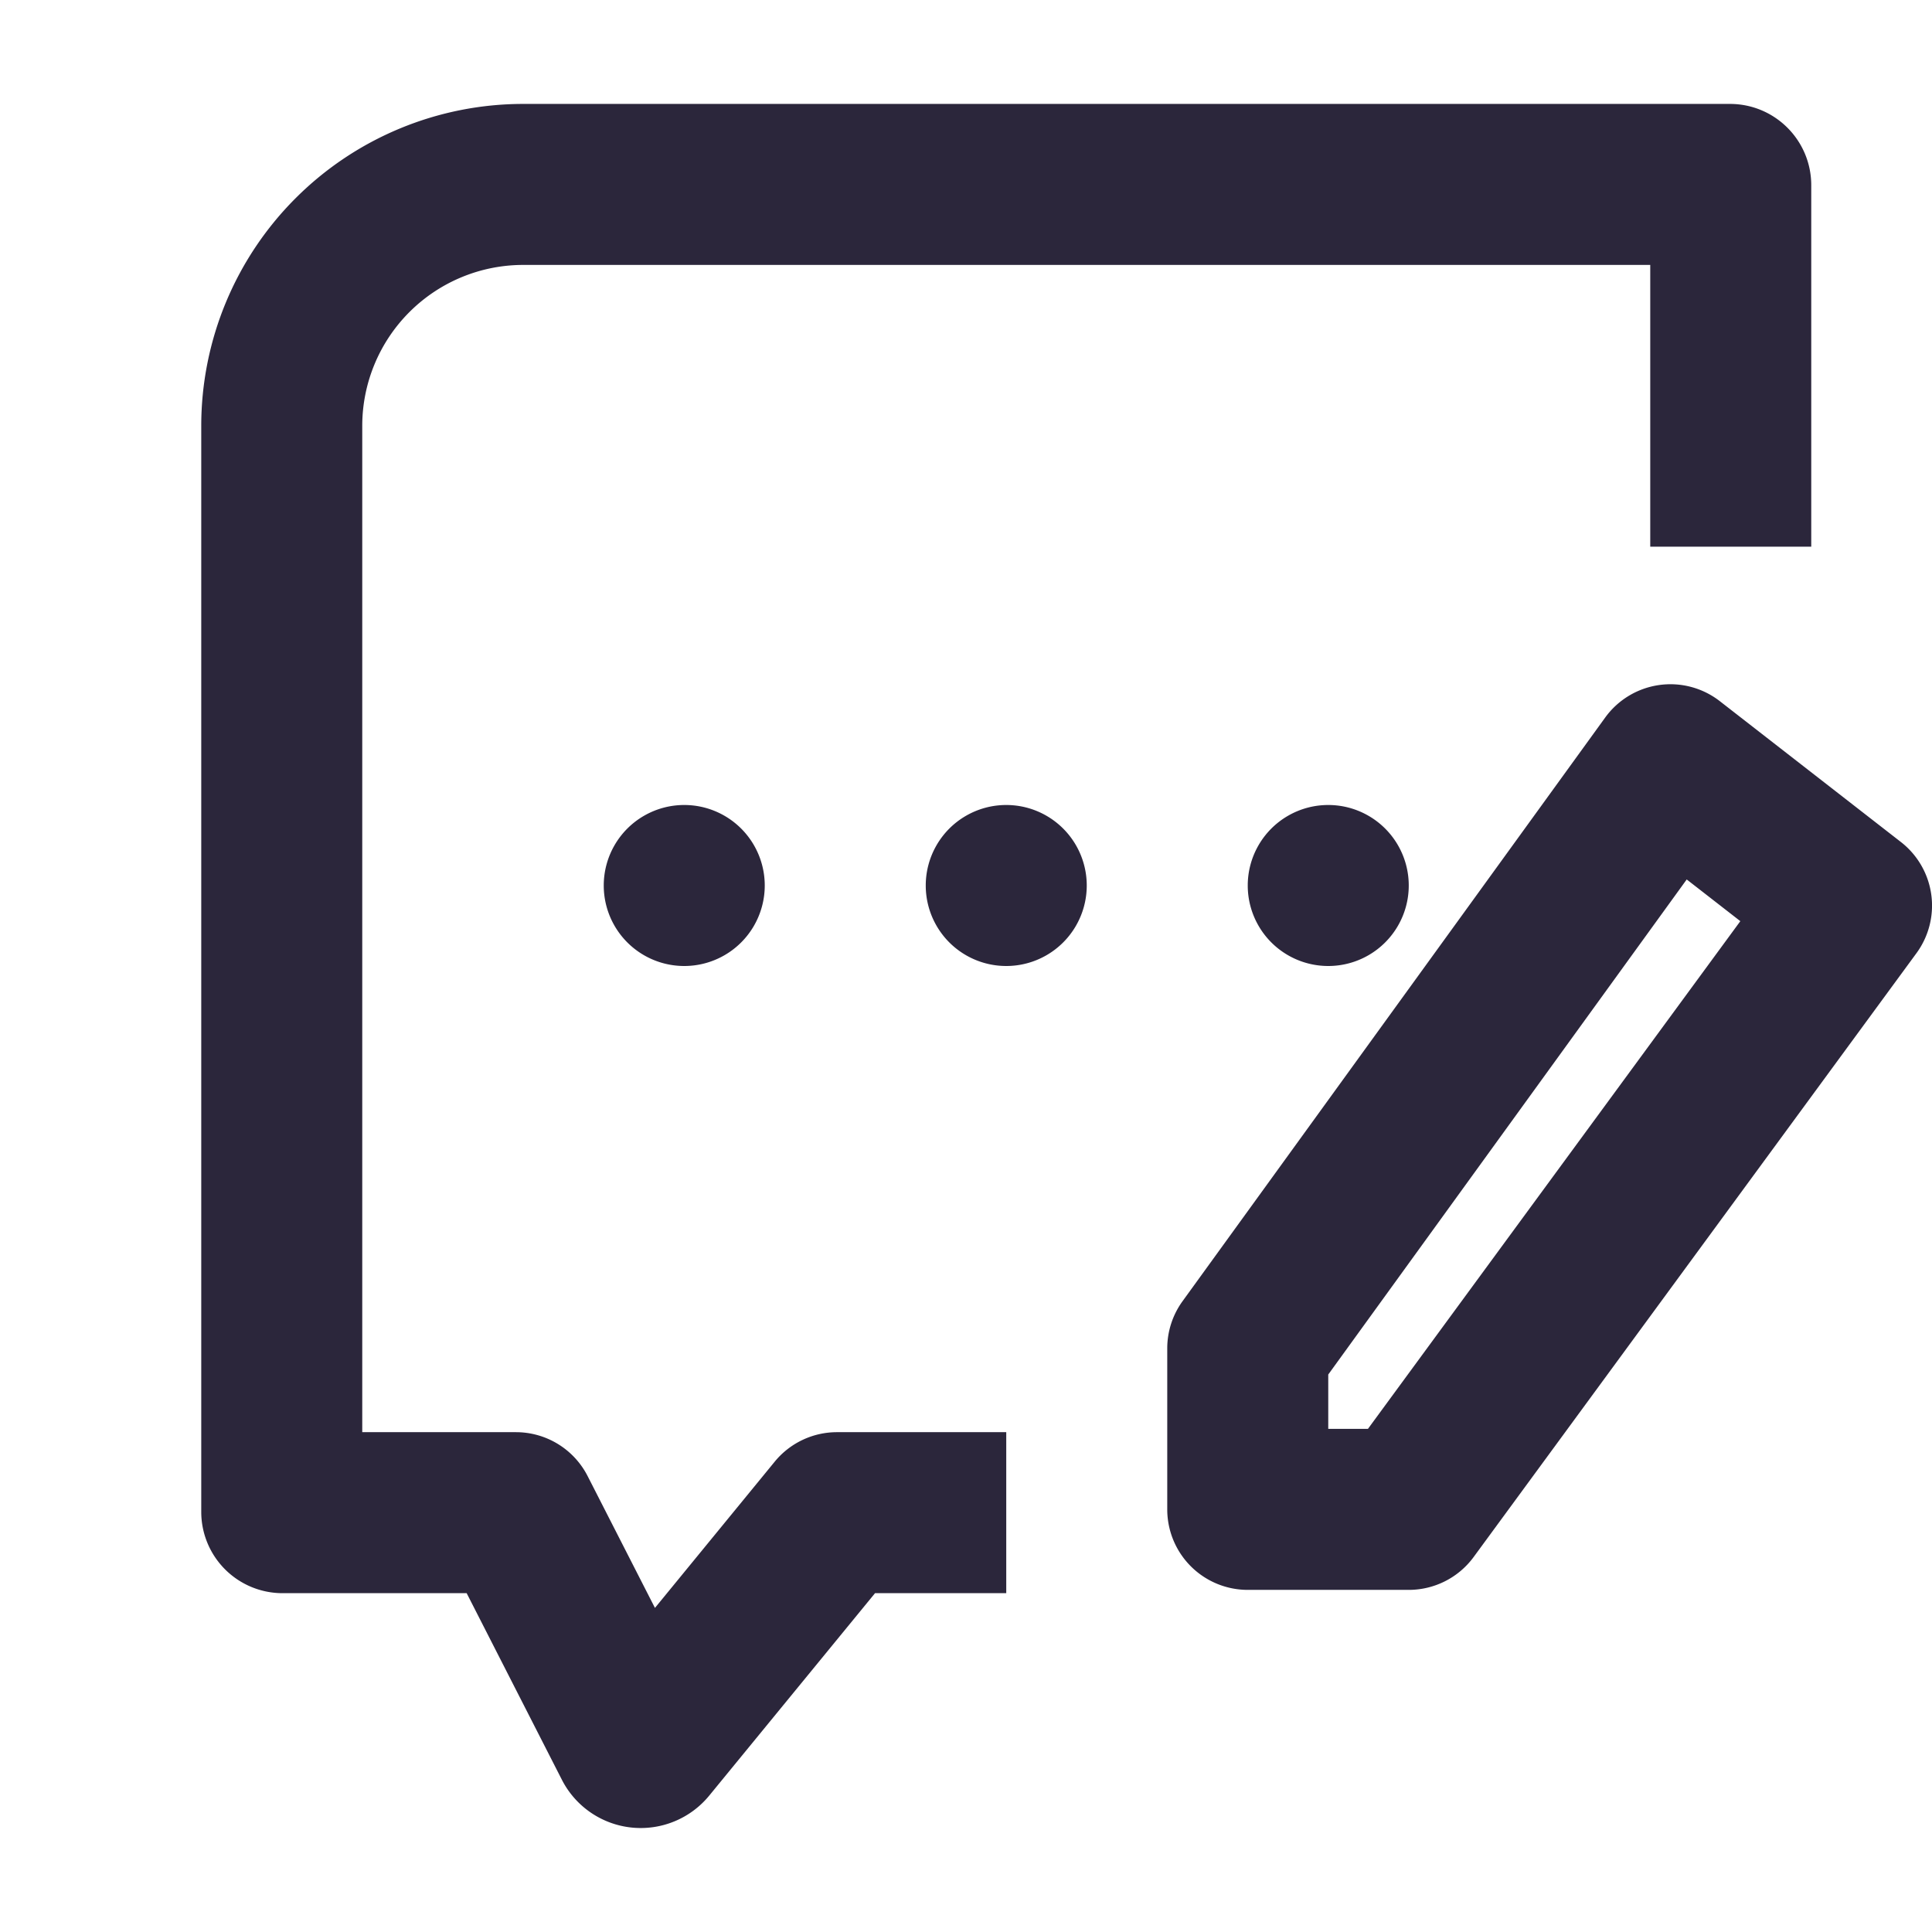 <svg xmlns="http://www.w3.org/2000/svg" fill="none" viewBox="0 0 24 24"><path fill="#2B263B" d="M2.5 5.291a4 4 0 0 1 4-4h14.99c.558 0 1.01.452 1.01 1.01v4.49h-2v-3.5h-14a2 2 0 0 0-2 2v12.5h1.91a1 1 0 0 1 .89.546l.836 1.637 1.488-1.817a1 1 0 0 1 .773-.366H12.5v2h-1.63l-2.06 2.515a1.1 1.1 0 0 1-1.83-.197l-1.183-2.318H3.51a1.01 1.01 0 0 1-1.01-1.01V5.291Z" data-follow-fill="#2B263B"/><path fill="#2B263B" d="M9.5 11a1 1 0 1 1-2 0 1 1 0 0 1 2 0Zm4 0a1 1 0 1 1-2 0 1 1 0 0 1 2 0Zm4 0a1 1 0 1 1-2 0 1 1 0 0 1 2 0Zm3.109-2.49a1 1 0 0 1 .755.2l2.25 1.75a1 1 0 0 1 .192 1.382l-5.5 7.5a1 1 0 0 1-.806.408h-2a1 1 0 0 1-1-1v-2a1 1 0 0 1 .19-.586l5.25-7.25a1 1 0 0 1 .669-.404Zm.344 2.415-4.453 6.15v.675h.493l4.626-6.307-.666-.518Z" data-follow-fill="#2B263B"/></svg>